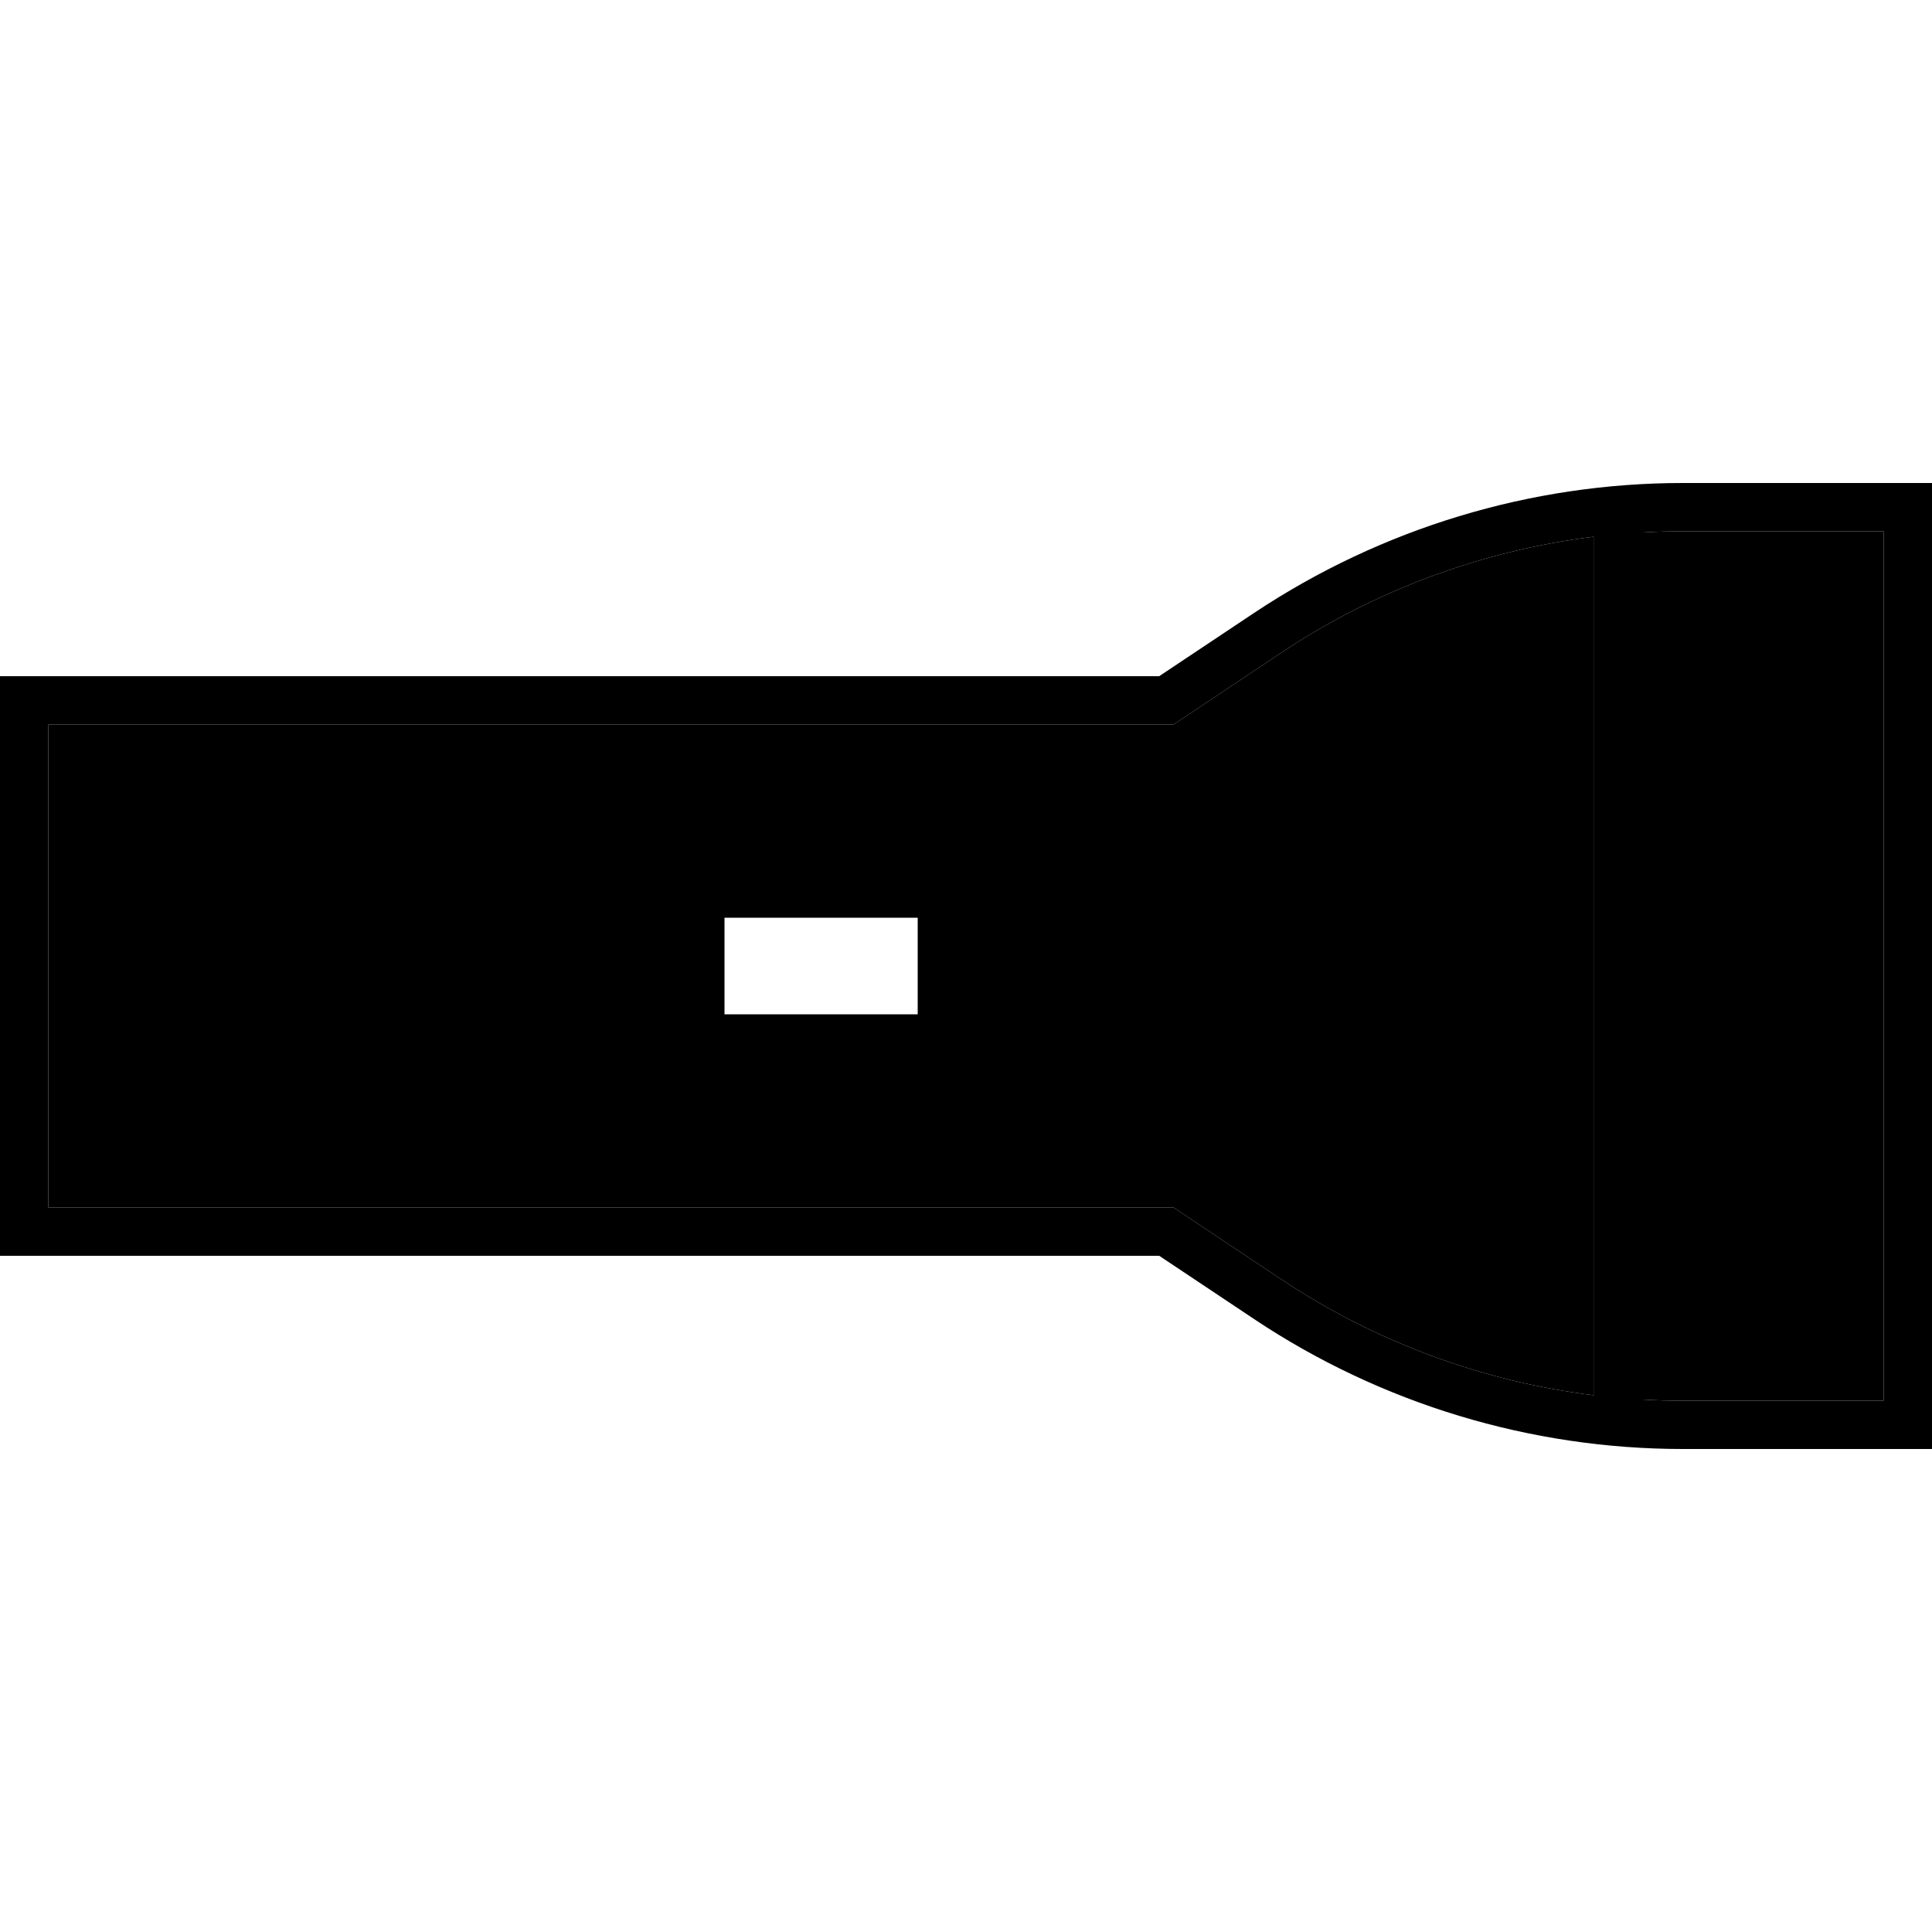 <svg xmlns="http://www.w3.org/2000/svg" width="24" height="24" viewBox="0 0 640 512">
    <path class="pr-icon-duotone-secondary" d="M16 176l0 160 368 0 4.8 0 4 2.7 31.5 21c31.2 20.8 66.7 33.9 103.6 38.5l0-284.4c-36.9 4.6-72.4 17.7-103.6 38.5l-31.5 21-4 2.7-4.8 0L16 176zm208 48l16 0 64 0 16 0 0 16 0 32 0 16-16 0-64 0-16 0 0-16 0-32 0-16zM544 112.4l0 287.2c4.5 .3 9 .4 13.5 .4l66.5 0 0-288-66.5 0c-4.5 0-9 .1-13.5 .4z"/>
    <path class="pr-icon-duotone-primary" d="M388.8 336l4 2.7 31.5 21c31.2 20.8 66.7 33.9 103.6 38.5l0-284.4c-36.9 4.6-72.4 17.7-103.6 38.5l-31.5 21-4 2.7-4.8 0L16 176l0 160 368 0 4.8 0zm168.7 64l66.5 0 0-288-66.5 0c-4.5 0-9 .1-13.5 .4l0 287.2c4.5 .3 9 .4 13.5 .4zM16 352L0 352l0-16L0 176l0-16 16 0 368 0 31.5-21c42.1-28 91.5-43 142-43L624 96l16 0 0 16 0 288 0 16-16 0-66.5 0c-50.5 0-100-15-142-43L384 352 16 352zM240 240l0 32 64 0 0-32-64 0zm-16-16l16 0 64 0 16 0 0 16 0 32 0 16-16 0-64 0-16 0 0-16 0-32 0-16z"/>
</svg>